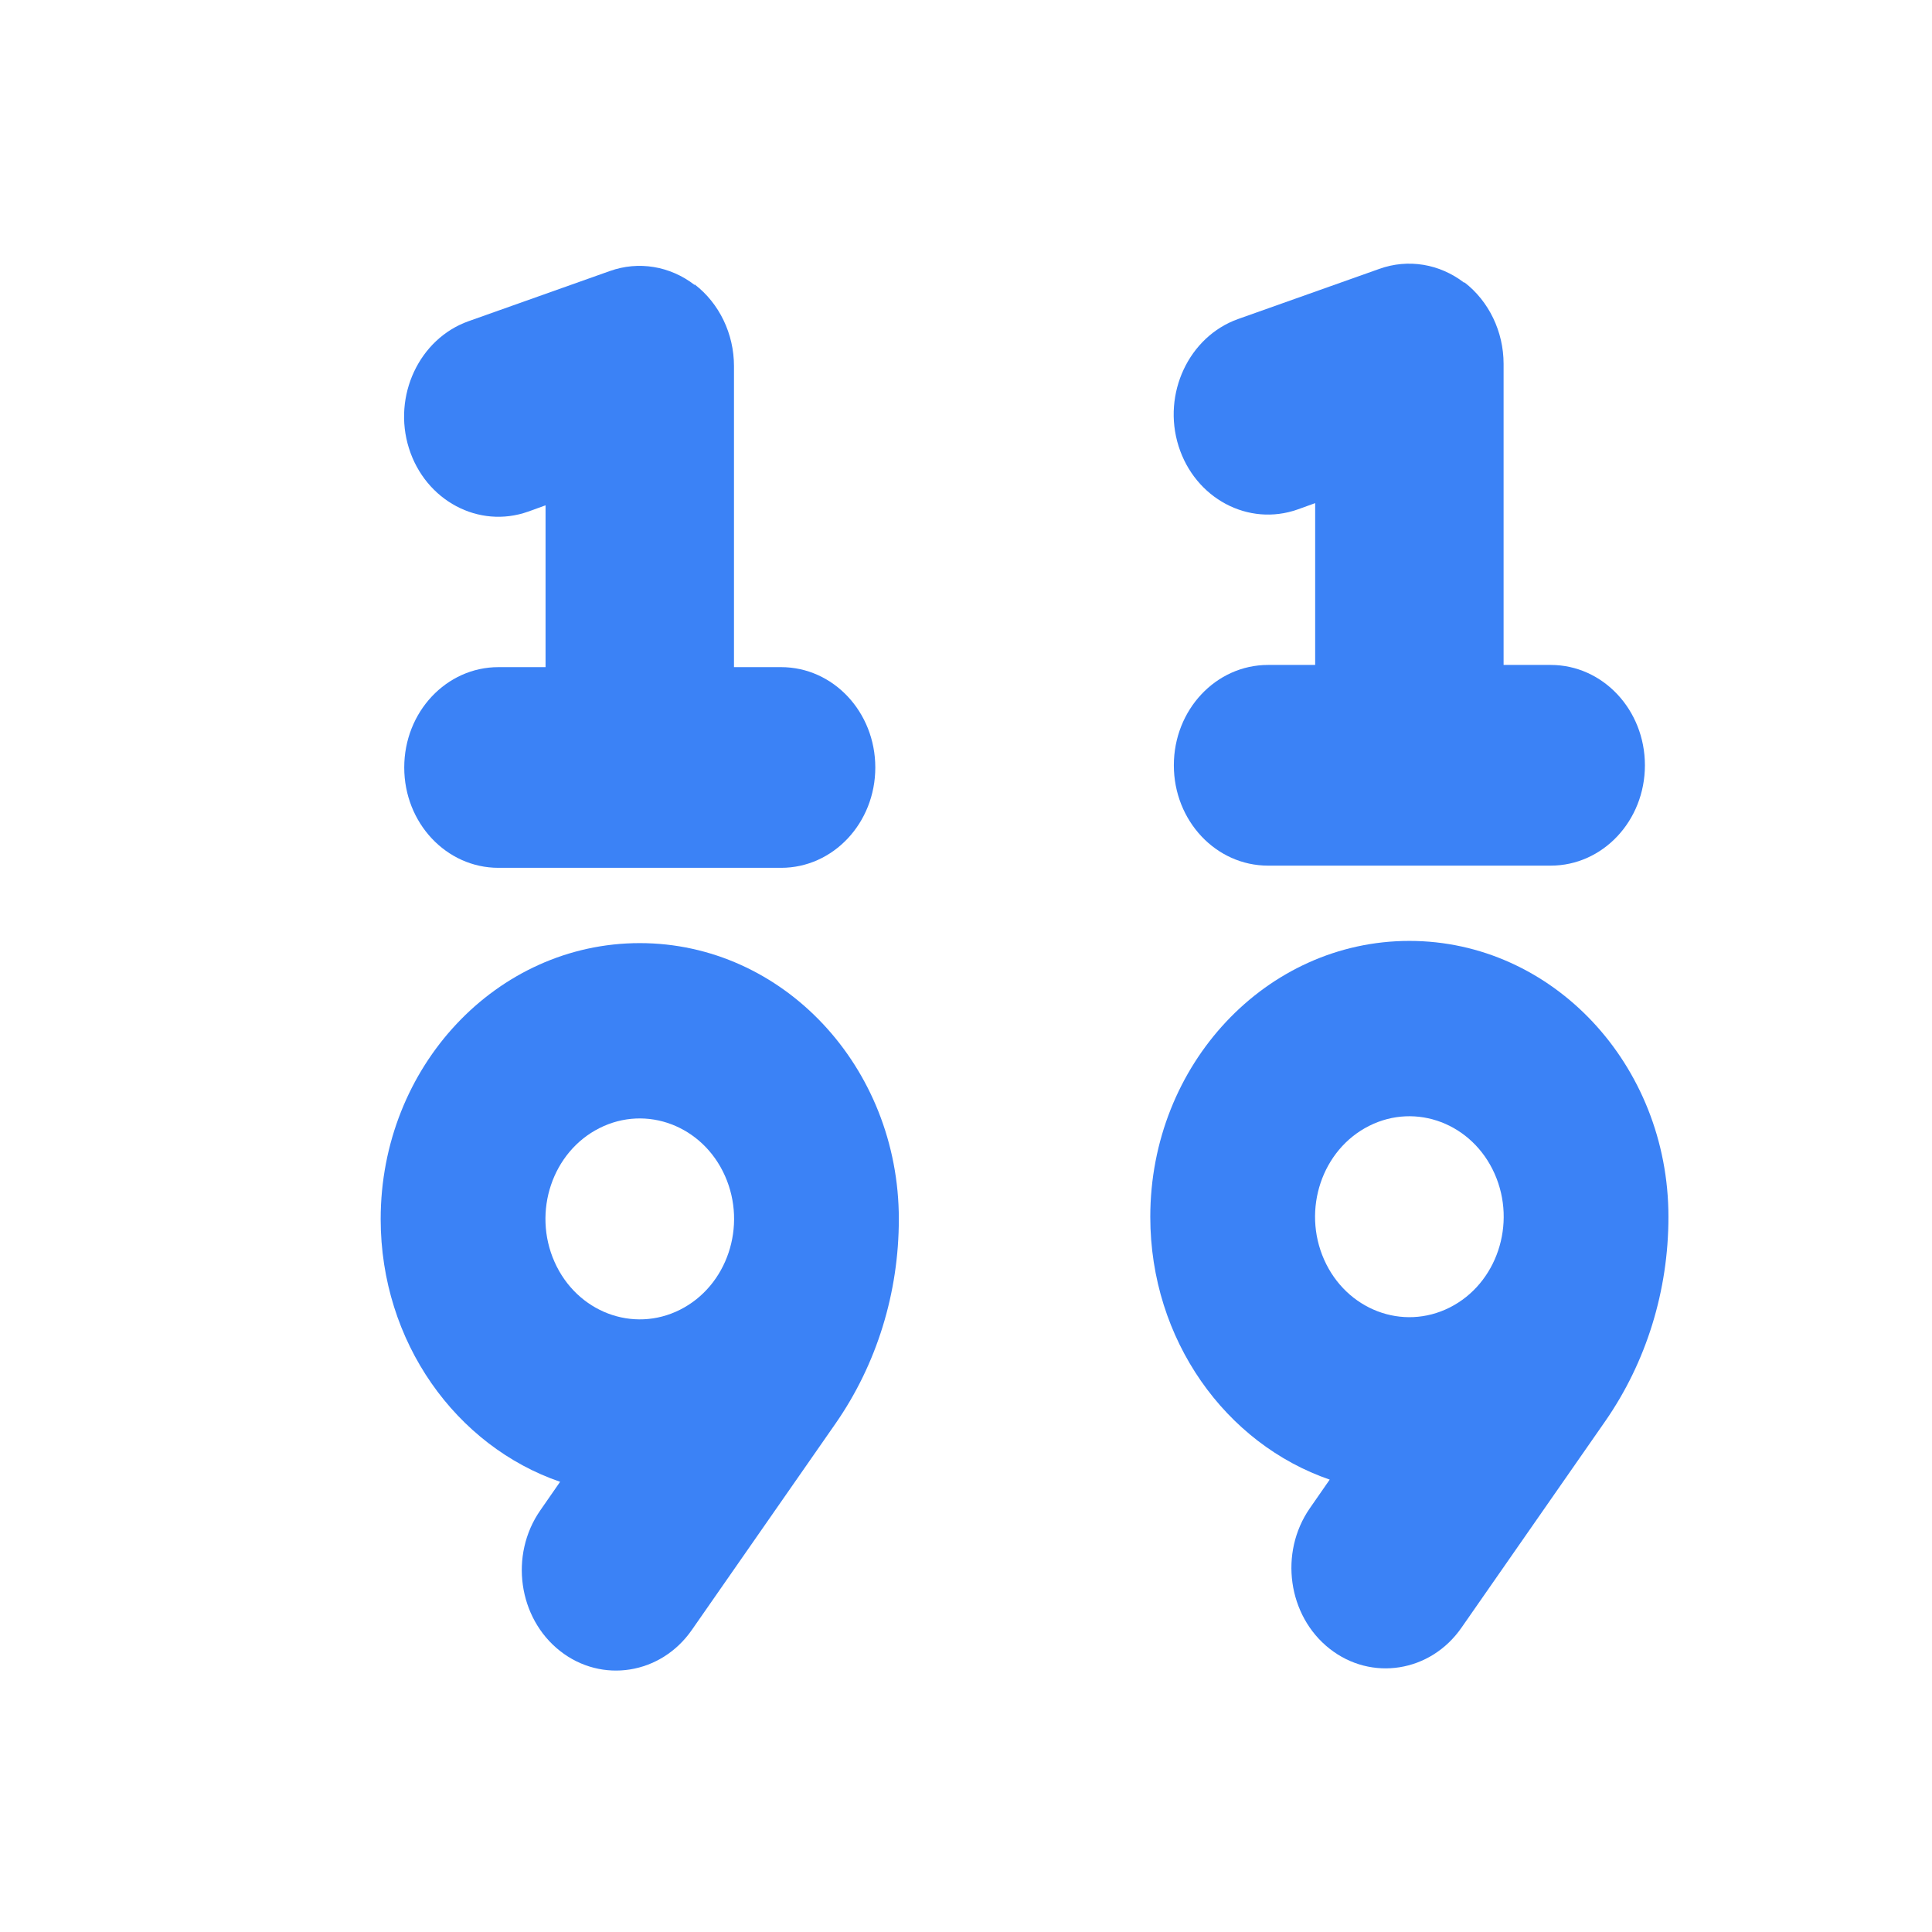 <?xml version="1.0" encoding="UTF-8" standalone="no"?>
<!-- Created with Inkscape (http://www.inkscape.org/) -->

<svg
   width="512"
   height="512"
   viewBox="0 0 135.467 135.467"
   version="1.1"
   id="svg5"
   xml:space="preserve"
   xmlns="http://www.w3.org/2000/svg"
   xmlns:svg="http://www.w3.org/2000/svg"><defs
     id="defs2" /><path
     d="m 102.682,19.798 c 1.713,1.319 2.746,3.452 2.746,5.717 v 21.109 h 3.303 c 3.654,0 6.606,3.144 6.606,7.036 0,3.892 -2.952,7.036 -6.606,7.036 H 98.822 88.913 c -3.654,0 -6.606,-3.144 -6.606,-7.036 0,-3.892 2.952,-7.036 6.606,-7.036 h 3.303 V 35.278 l -1.218,0.44 c -3.468,1.231 -7.205,-0.77 -8.361,-4.442 -1.156,-3.672 0.723,-7.674 4.17,-8.905 l 9.909,-3.518 c 2.023,-0.726 4.232,-0.352 5.945,0.968 z m -1.032,71.881 c 3.301,-1.663 4.711,-5.863 3.149,-9.379 -1.562,-3.516 -5.505,-5.017 -8.805,-3.353 -3.301,1.663 -4.711,5.863 -3.149,9.379 1.562,3.516 5.505,5.017 8.805,3.353 z m -8.402,12.072 c -7.308,-2.507 -12.593,-9.807 -12.593,-18.427 0,-10.686 8.134,-19.35 18.166,-19.35 10.033,0 18.166,8.664 18.166,19.35 0,5.167 -1.548,10.181 -4.438,14.337 l -10.074,14.469 c -2.168,3.122 -6.317,3.782 -9.248,1.473 -2.931,-2.309 -3.551,-6.729 -1.383,-9.851 l 1.404,-2.023 z"
     id="path1"
     style="fill:#3b82f6;fill-opacity:1;stroke-width:0.213" /><path
     d="m 48.719,19.952 c 1.713,1.319 2.746,3.452 2.746,5.717 v 21.109 h 3.303 c 3.654,0 6.606,3.144 6.606,7.036 0,3.892 -2.952,7.036 -6.606,7.036 h -9.909 -9.909 c -3.654,0 -6.606,-3.144 -6.606,-7.036 0,-3.892 2.952,-7.036 6.606,-7.036 h 3.303 V 35.432 l -1.218,0.44 c -3.468,1.231 -7.205,-0.77 -8.361,-4.442 -1.156,-3.672 0.723,-7.674 4.17,-8.905 l 9.909,-3.518 c 2.023,-0.726 4.232,-0.352 5.945,0.968 z m -1.032,71.881 c 3.301,-1.663 4.711,-5.863 3.149,-9.379 -1.562,-3.516 -5.505,-5.017 -8.805,-3.353 -3.301,1.663 -4.711,5.863 -3.149,9.379 1.562,3.516 5.505,5.017 8.805,3.353 z m -8.402,12.072 c -7.308,-2.507 -12.593,-9.807 -12.593,-18.426 0,-10.686 8.134,-19.35 18.166,-19.35 10.033,0 18.166,8.664 18.166,19.35 0,5.167 -1.548,10.181 -4.438,14.337 l -10.074,14.469 c -2.168,3.122 -6.317,3.782 -9.248,1.473 -2.931,-2.309 -3.551,-6.729 -1.383,-9.851 l 1.404,-2.023 z"
     id="path1-8"
     style="fill:#3b82f6;fill-opacity:1;stroke-width:0.213" /></svg>

